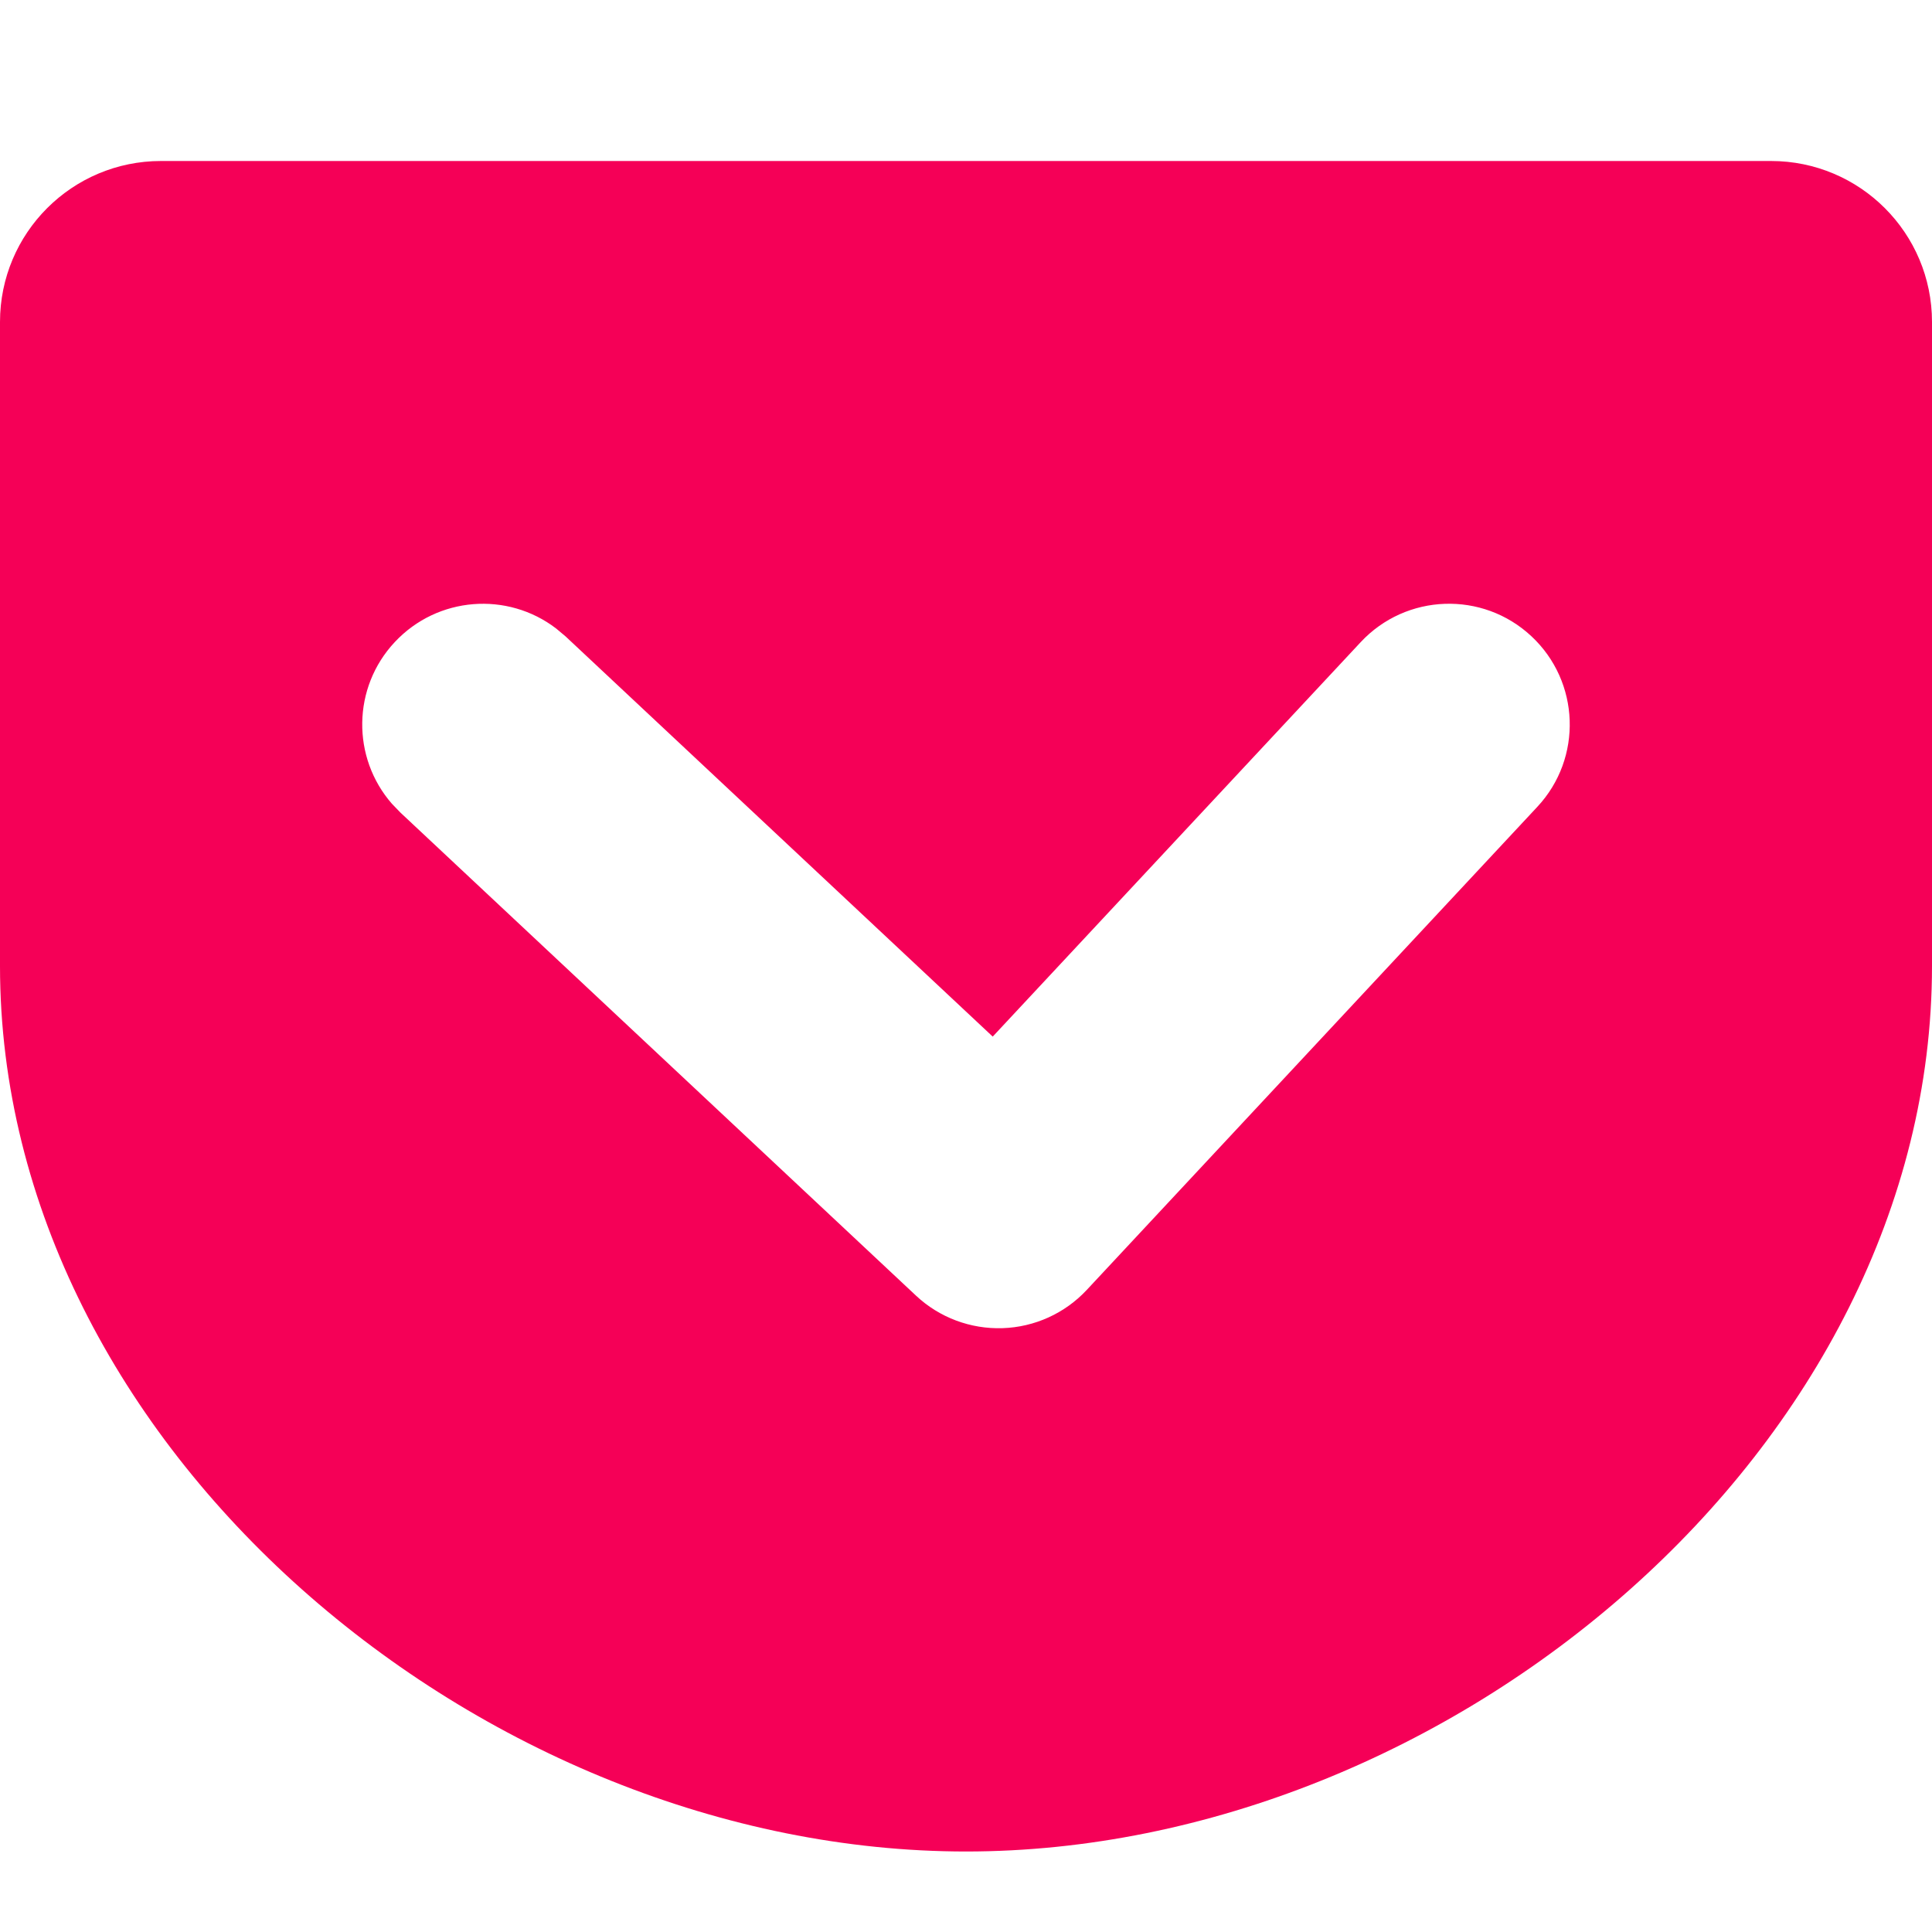 <svg width="24" height="24" viewBox="0 0 24 24" fill="none" xmlns="http://www.w3.org/2000/svg">
<path fill-rule="evenodd" clip-rule="evenodd" d="M22 2C23.105 2 24 2.895 24 4V12C24 17.982 18 23 12 23C6 23 0 17.982 0 12V4C0 2.895 0.895 2 2 2H22ZM6.908 7.807C6.304 7.345 5.436 7.408 4.905 7.975C4.374 8.541 4.368 9.411 4.868 9.984L4.975 10.095L11.379 16.095C11.669 16.367 12.056 16.512 12.454 16.499C12.852 16.486 13.229 16.315 13.501 16.023L19.097 10.023C19.662 9.418 19.629 8.468 19.023 7.903C18.418 7.338 17.468 7.371 16.903 7.977L12.332 12.877L7.025 7.905L6.908 7.807Z" fill="#F50057"/>
</svg>
